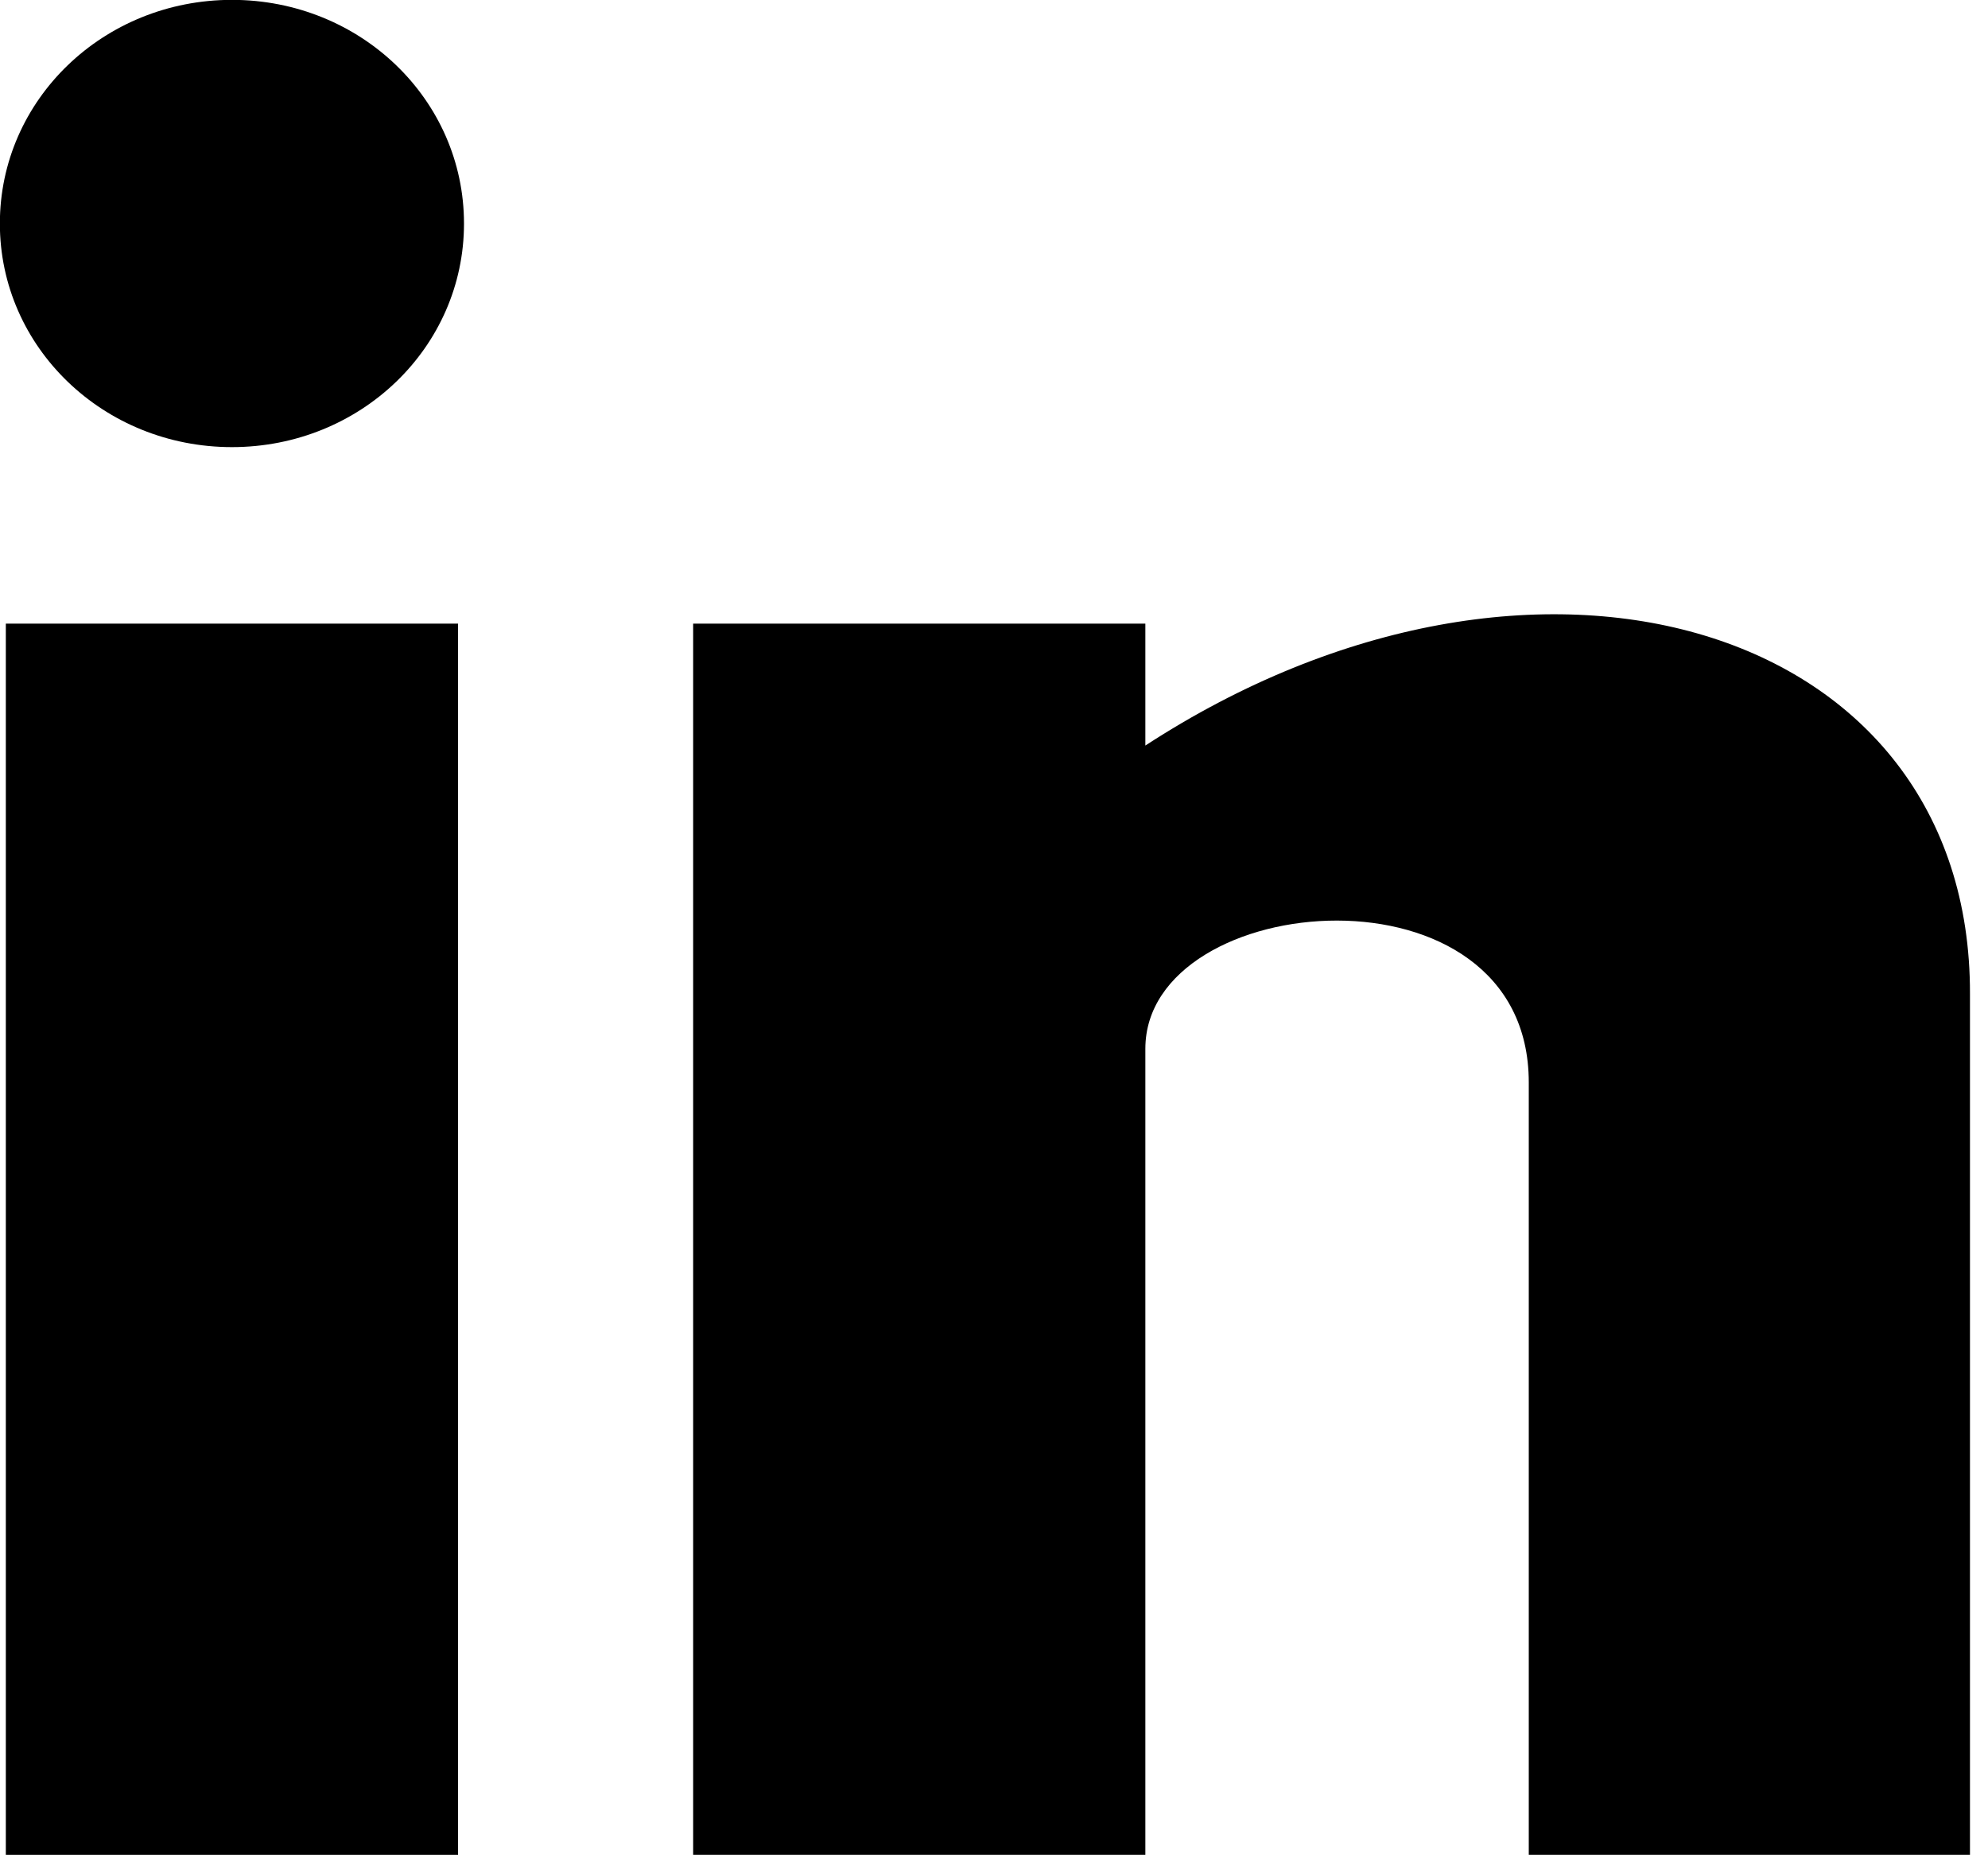 <svg width="15" height="14" viewBox="0 0 15 14" fill="none" xmlns="http://www.w3.org/2000/svg">
<path d="M3.456 4.706H0.044V13.997H3.456V4.706Z" fill="currentColor"/>
<path d="M8.642 5.626V4.706H5.23V13.997H8.642V7.914C8.642 6.705 11.535 6.459 11.535 8.168V13.997H14.864V7.501C14.872 4.706 11.588 3.707 8.642 5.626Z" fill="currentColor"/>
<path d="M3.501 1.687C3.501 2.621 2.72 3.374 1.75 3.374C0.781 3.374 -0.001 2.621 -0.001 1.687C-0.001 0.752 0.781 -0.001 1.75 -0.001C2.72 -0.001 3.501 0.752 3.501 1.687Z" fill="currentColor"/>
</svg>
